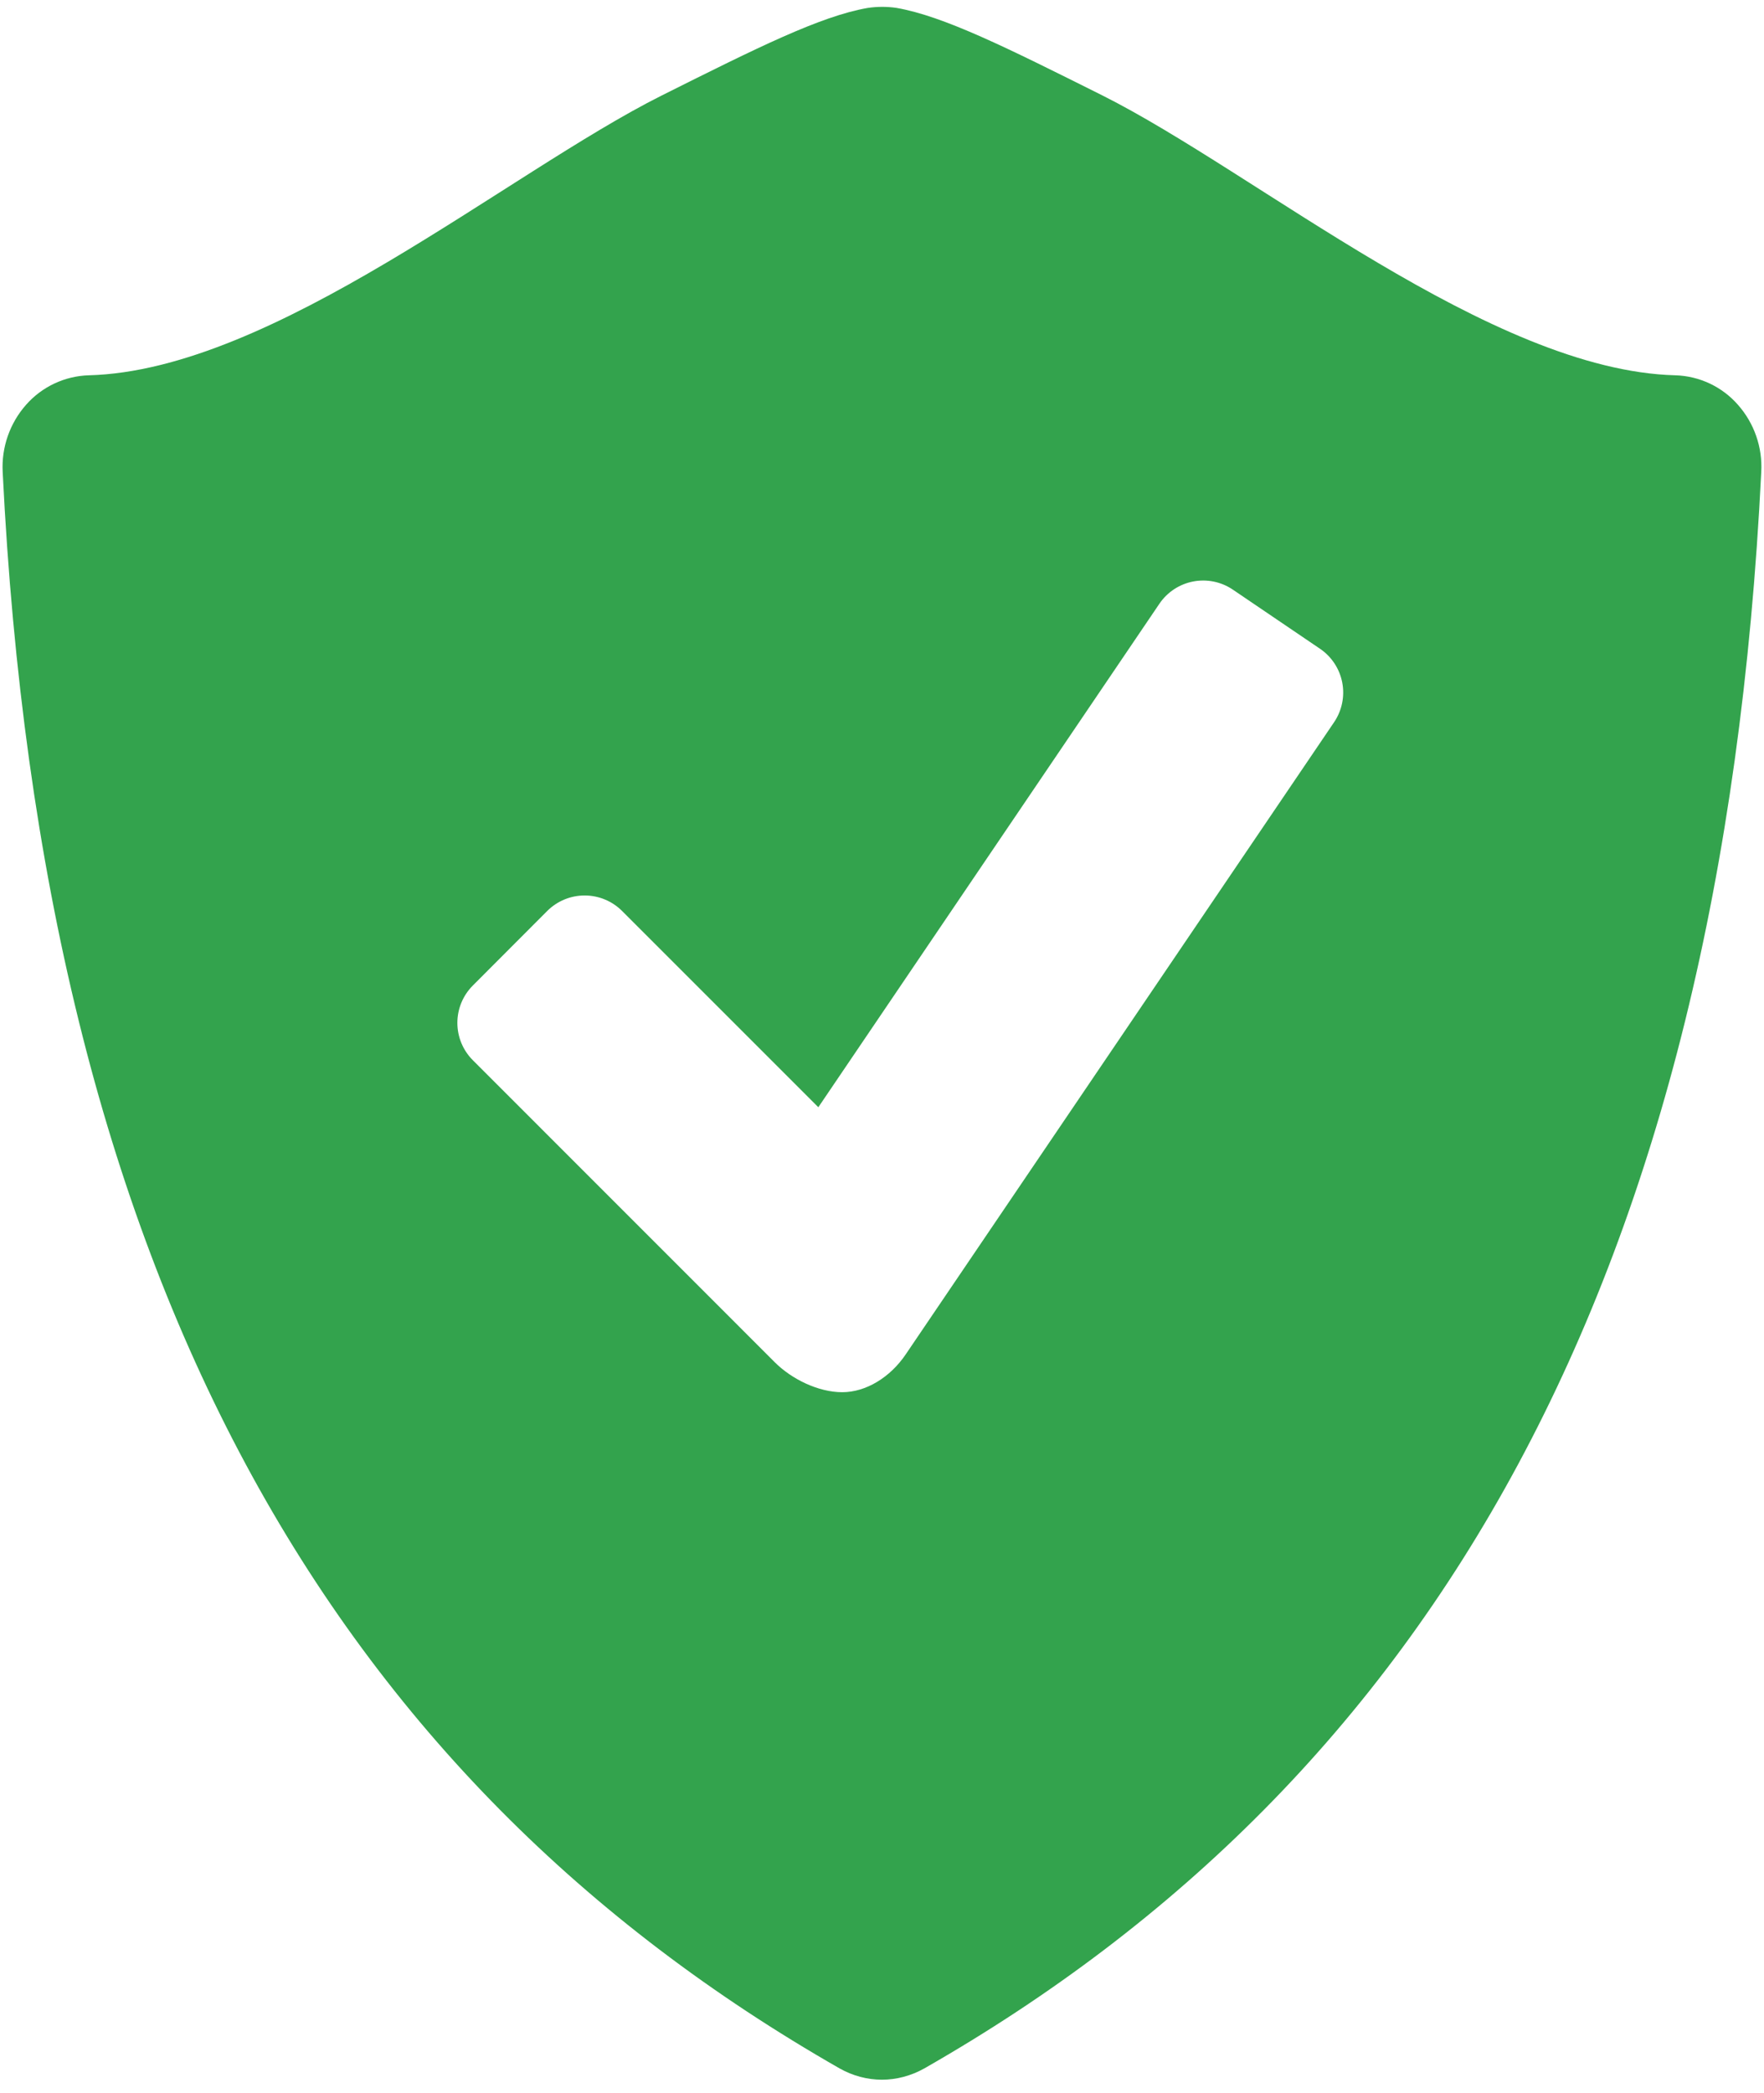 <svg viewBox="0 0 118 140" fill="none" xmlns="http://www.w3.org/2000/svg">
<path d="M116.255 27.074C115.73 26.475 115.088 25.991 114.368 25.652C113.648 25.313 112.866 25.126 112.071 25.103C99.713 24.78 84.076 11.566 73.738 6.381C67.352 3.188 63.136 1.082 59.969 0.528C59.326 0.434 58.673 0.436 58.031 0.533C54.865 1.088 50.649 3.193 44.268 6.386C33.929 11.566 18.292 24.78 5.935 25.103C5.139 25.127 4.356 25.315 3.636 25.654C2.915 25.993 2.272 26.476 1.745 27.074C0.655 28.308 0.092 29.92 0.179 31.565C2.833 85.535 22.191 118.935 56.157 138.347C57.04 138.848 58.02 139.106 58.995 139.106C59.969 139.106 60.949 138.848 61.838 138.347C95.804 118.935 115.156 85.535 117.816 31.565C117.908 29.92 117.346 28.307 116.255 27.074ZM89.246 48.3L60.583 90.596C59.555 92.115 57.939 93.121 56.34 93.121C54.736 93.121 52.953 92.244 51.828 91.118L31.625 70.91C30.965 70.248 30.595 69.352 30.595 68.417C30.595 67.482 30.965 66.586 31.625 65.924L36.616 60.922C37.28 60.264 38.176 59.896 39.109 59.896C40.043 59.896 40.939 60.264 41.602 60.922L54.741 74.06L77.566 40.368C78.094 39.597 78.906 39.067 79.824 38.892C80.742 38.718 81.692 38.913 82.466 39.437L88.309 43.4C89.08 43.927 89.612 44.739 89.788 45.657C89.963 46.575 89.768 47.525 89.246 48.3Z" fill="#33A34D"/>
</svg>
